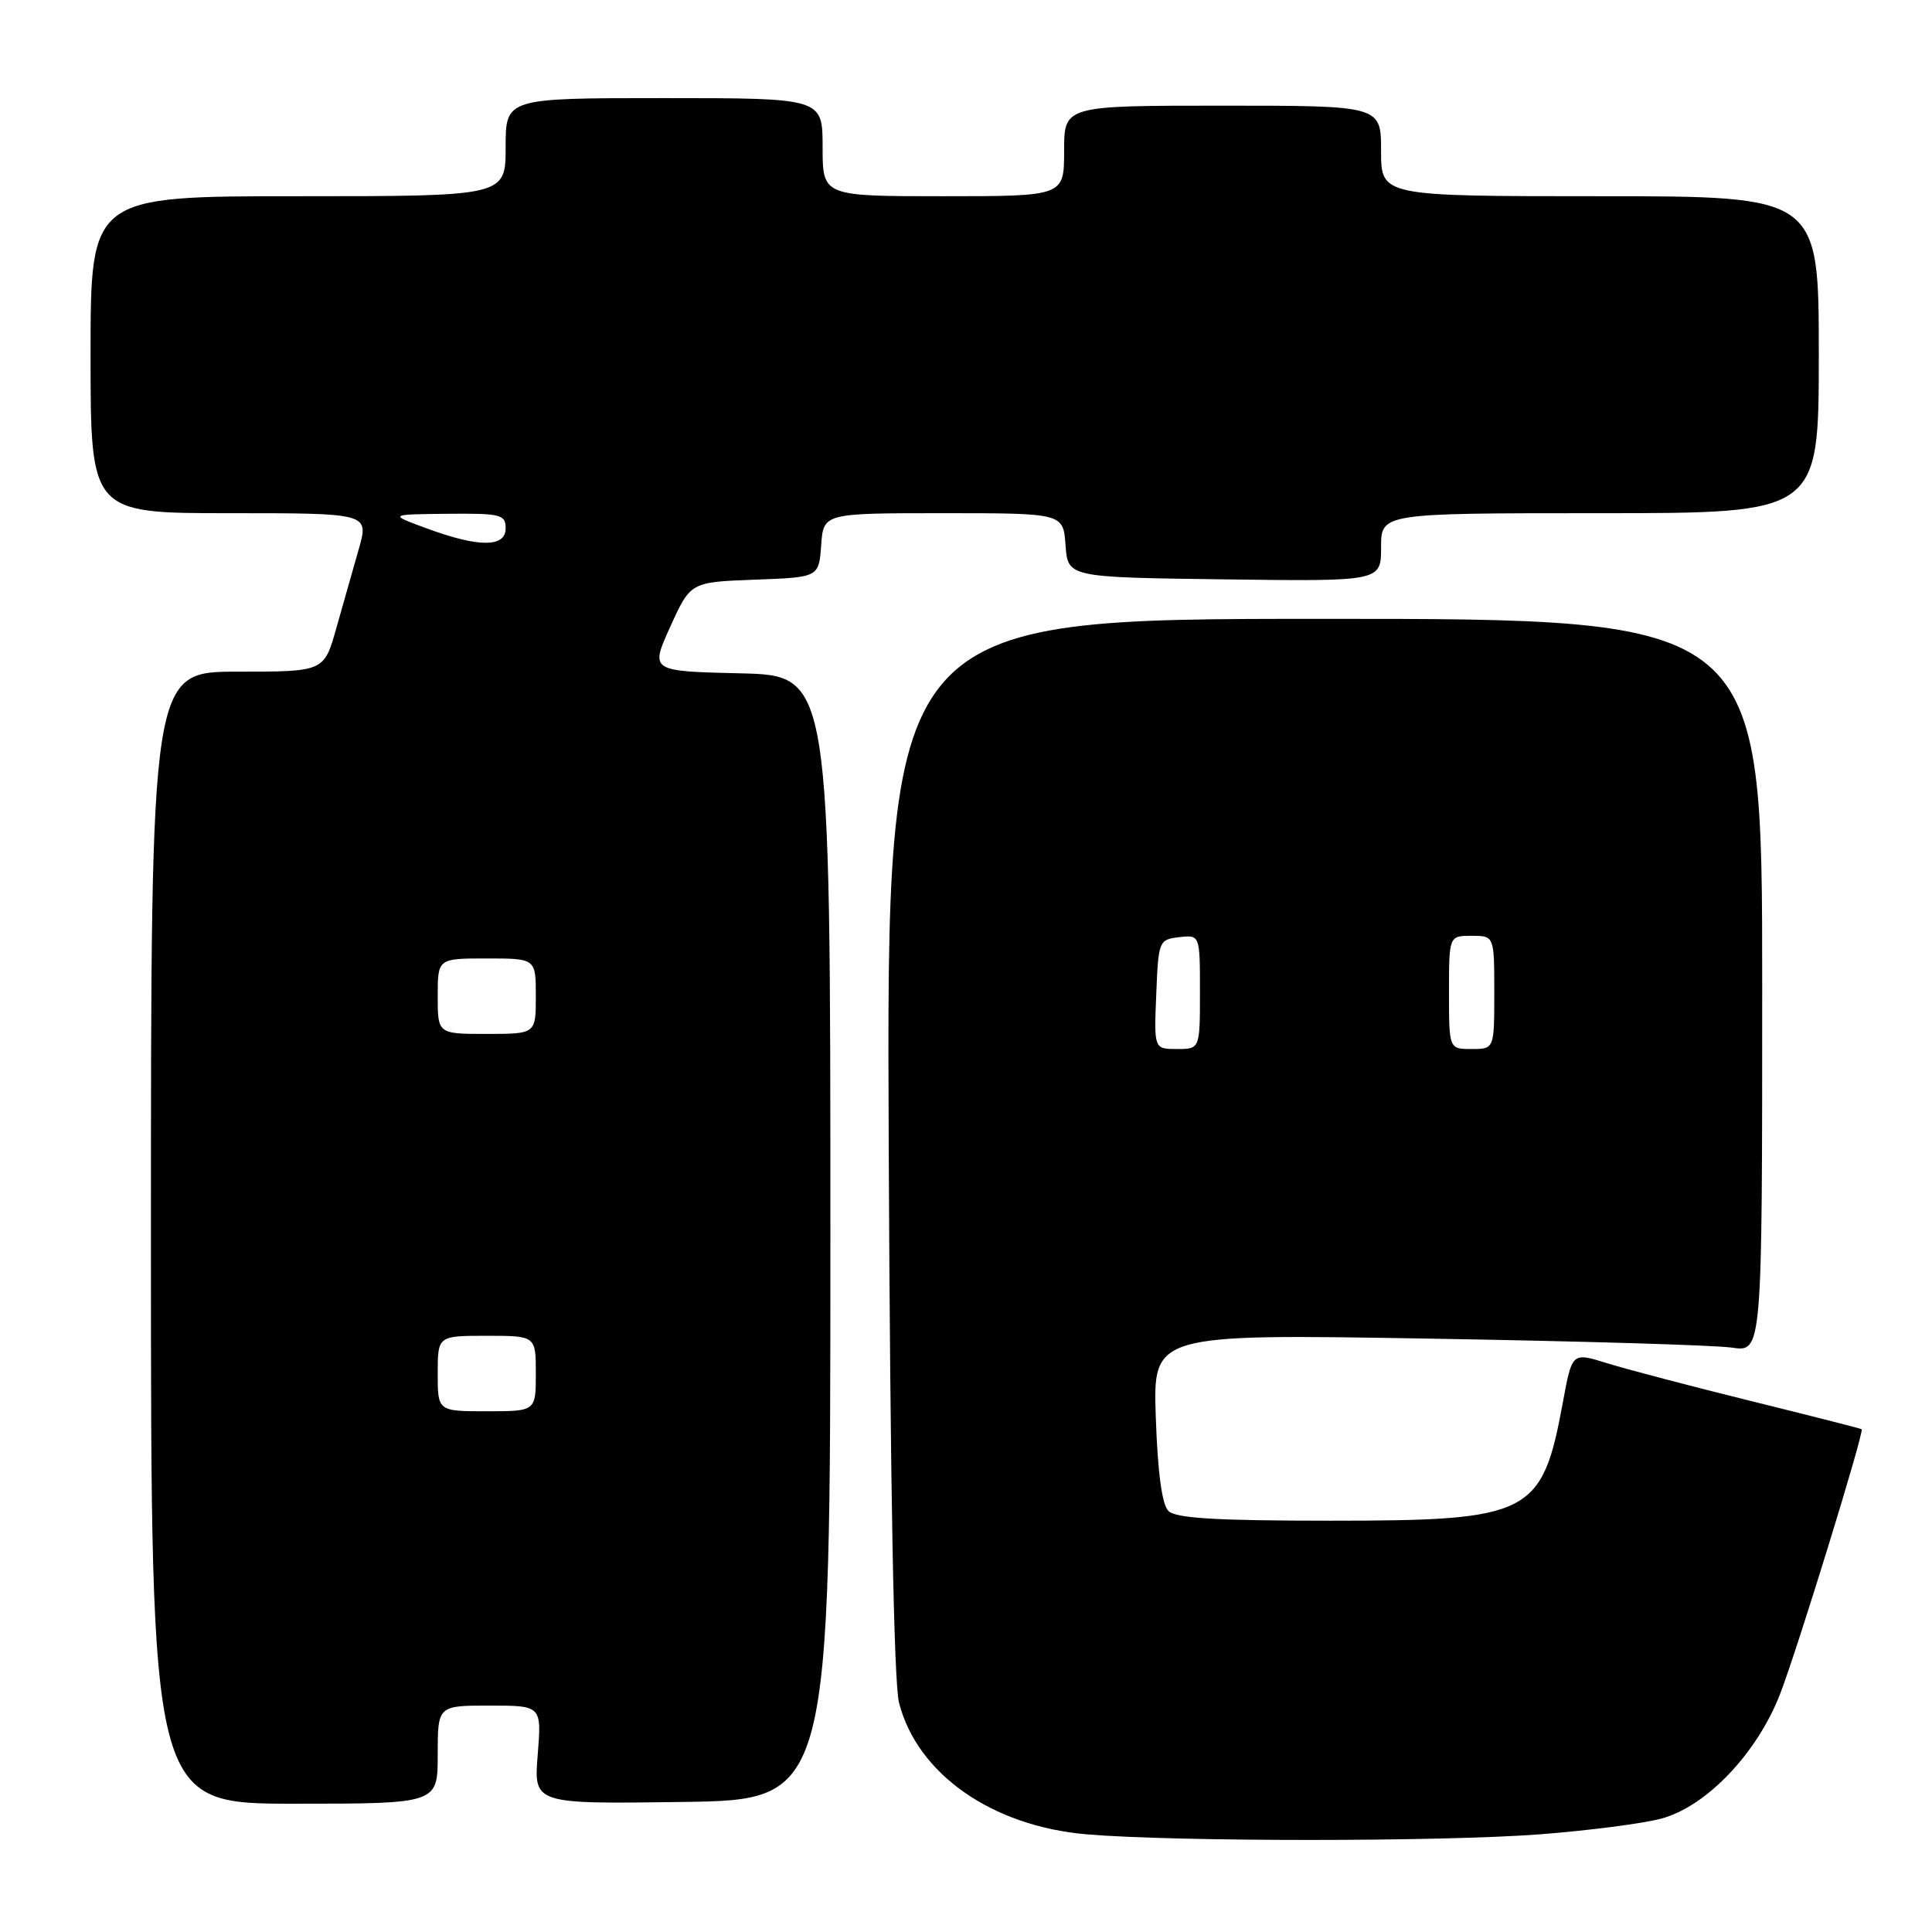 <?xml version="1.0" encoding="UTF-8" standalone="no"?>
<!DOCTYPE svg PUBLIC "-//W3C//DTD SVG 1.1//EN" "http://www.w3.org/Graphics/SVG/1.1/DTD/svg11.dtd" >
<svg xmlns="http://www.w3.org/2000/svg" xmlns:xlink="http://www.w3.org/1999/xlink" version="1.1" viewBox="0 0 256 256">
 <g >
 <path fill="currentColor"
d=" M 204.11 243.05 C 210.49 242.56 217.69 241.63 220.11 240.98 C 226.08 239.39 232.81 232.35 235.86 224.49 C 238.11 218.71 247.05 189.69 246.68 189.38 C 246.58 189.29 239.97 187.61 232.00 185.64 C 224.03 183.67 215.43 181.41 212.91 180.62 C 208.31 179.19 208.31 179.19 207.10 185.75 C 204.34 200.75 202.88 201.50 176.30 201.50 C 161.18 201.50 155.78 201.18 154.82 200.21 C 153.97 199.37 153.40 195.09 153.15 187.85 C 152.77 176.76 152.77 176.76 189.14 177.37 C 209.14 177.70 227.30 178.24 229.50 178.57 C 233.50 179.16 233.50 179.16 233.50 130.58 C 233.50 82.00 233.50 82.00 175.48 82.00 C 117.46 82.00 117.46 82.00 117.76 151.75 C 117.96 196.94 118.44 222.96 119.13 225.64 C 121.56 235.07 131.43 241.98 144.00 243.06 C 155.66 244.05 191.23 244.05 204.11 243.05 Z  M 58.00 232.50 C 58.00 226.00 58.00 226.00 64.88 226.00 C 71.77 226.00 71.77 226.00 71.25 232.52 C 70.72 239.04 70.72 239.04 90.38 238.77 C 110.03 238.50 110.03 238.50 110.03 164.00 C 110.03 89.50 110.03 89.50 98.08 89.22 C 86.14 88.94 86.14 88.94 88.82 83.03 C 91.50 77.13 91.50 77.13 100.00 76.81 C 108.50 76.50 108.50 76.50 108.81 72.25 C 109.11 68.00 109.11 68.00 125.00 68.00 C 140.89 68.00 140.89 68.00 141.19 72.25 C 141.50 76.50 141.50 76.50 162.25 76.77 C 183.00 77.04 183.00 77.04 183.00 72.52 C 183.00 68.00 183.00 68.00 212.00 68.00 C 241.00 68.00 241.00 68.00 241.00 47.00 C 241.00 26.00 241.00 26.00 212.00 26.00 C 183.00 26.00 183.00 26.00 183.00 20.00 C 183.00 14.00 183.00 14.00 162.00 14.00 C 141.00 14.00 141.00 14.00 141.00 20.00 C 141.00 26.00 141.00 26.00 125.00 26.00 C 109.00 26.00 109.00 26.00 109.00 19.50 C 109.00 13.00 109.00 13.00 88.00 13.00 C 67.00 13.00 67.00 13.00 67.00 19.50 C 67.00 26.00 67.00 26.00 39.50 26.00 C 12.00 26.00 12.00 26.00 12.00 47.00 C 12.00 68.00 12.00 68.00 30.45 68.00 C 48.89 68.00 48.89 68.00 47.54 72.75 C 46.79 75.36 45.45 80.09 44.56 83.25 C 42.94 89.00 42.94 89.00 31.47 89.00 C 20.00 89.00 20.00 89.00 20.00 164.00 C 20.00 239.00 20.00 239.00 39.00 239.00 C 58.00 239.00 58.00 239.00 58.00 232.50 Z  M 153.21 131.75 C 153.49 124.67 153.56 124.49 156.25 124.18 C 159.00 123.87 159.00 123.87 159.00 131.43 C 159.00 139.00 159.00 139.00 155.96 139.00 C 152.91 139.00 152.91 139.00 153.21 131.75 Z  M 192.00 131.50 C 192.00 124.00 192.00 124.00 195.00 124.00 C 198.00 124.00 198.00 124.00 198.00 131.50 C 198.00 139.00 198.00 139.00 195.00 139.00 C 192.00 139.00 192.00 139.00 192.00 131.50 Z  M 58.00 182.00 C 58.00 177.00 58.00 177.00 64.50 177.00 C 71.00 177.00 71.00 177.00 71.00 182.00 C 71.00 187.00 71.00 187.00 64.50 187.00 C 58.00 187.00 58.00 187.00 58.00 182.00 Z  M 58.00 132.00 C 58.00 127.00 58.00 127.00 64.50 127.00 C 71.00 127.00 71.00 127.00 71.00 132.00 C 71.00 137.00 71.00 137.00 64.50 137.00 C 58.00 137.00 58.00 137.00 58.00 132.00 Z  M 56.50 70.00 C 51.50 68.16 51.50 68.16 59.25 68.08 C 66.36 68.01 67.00 68.17 67.00 70.00 C 67.00 72.56 63.44 72.56 56.50 70.00 Z "/>
</g>
</svg>